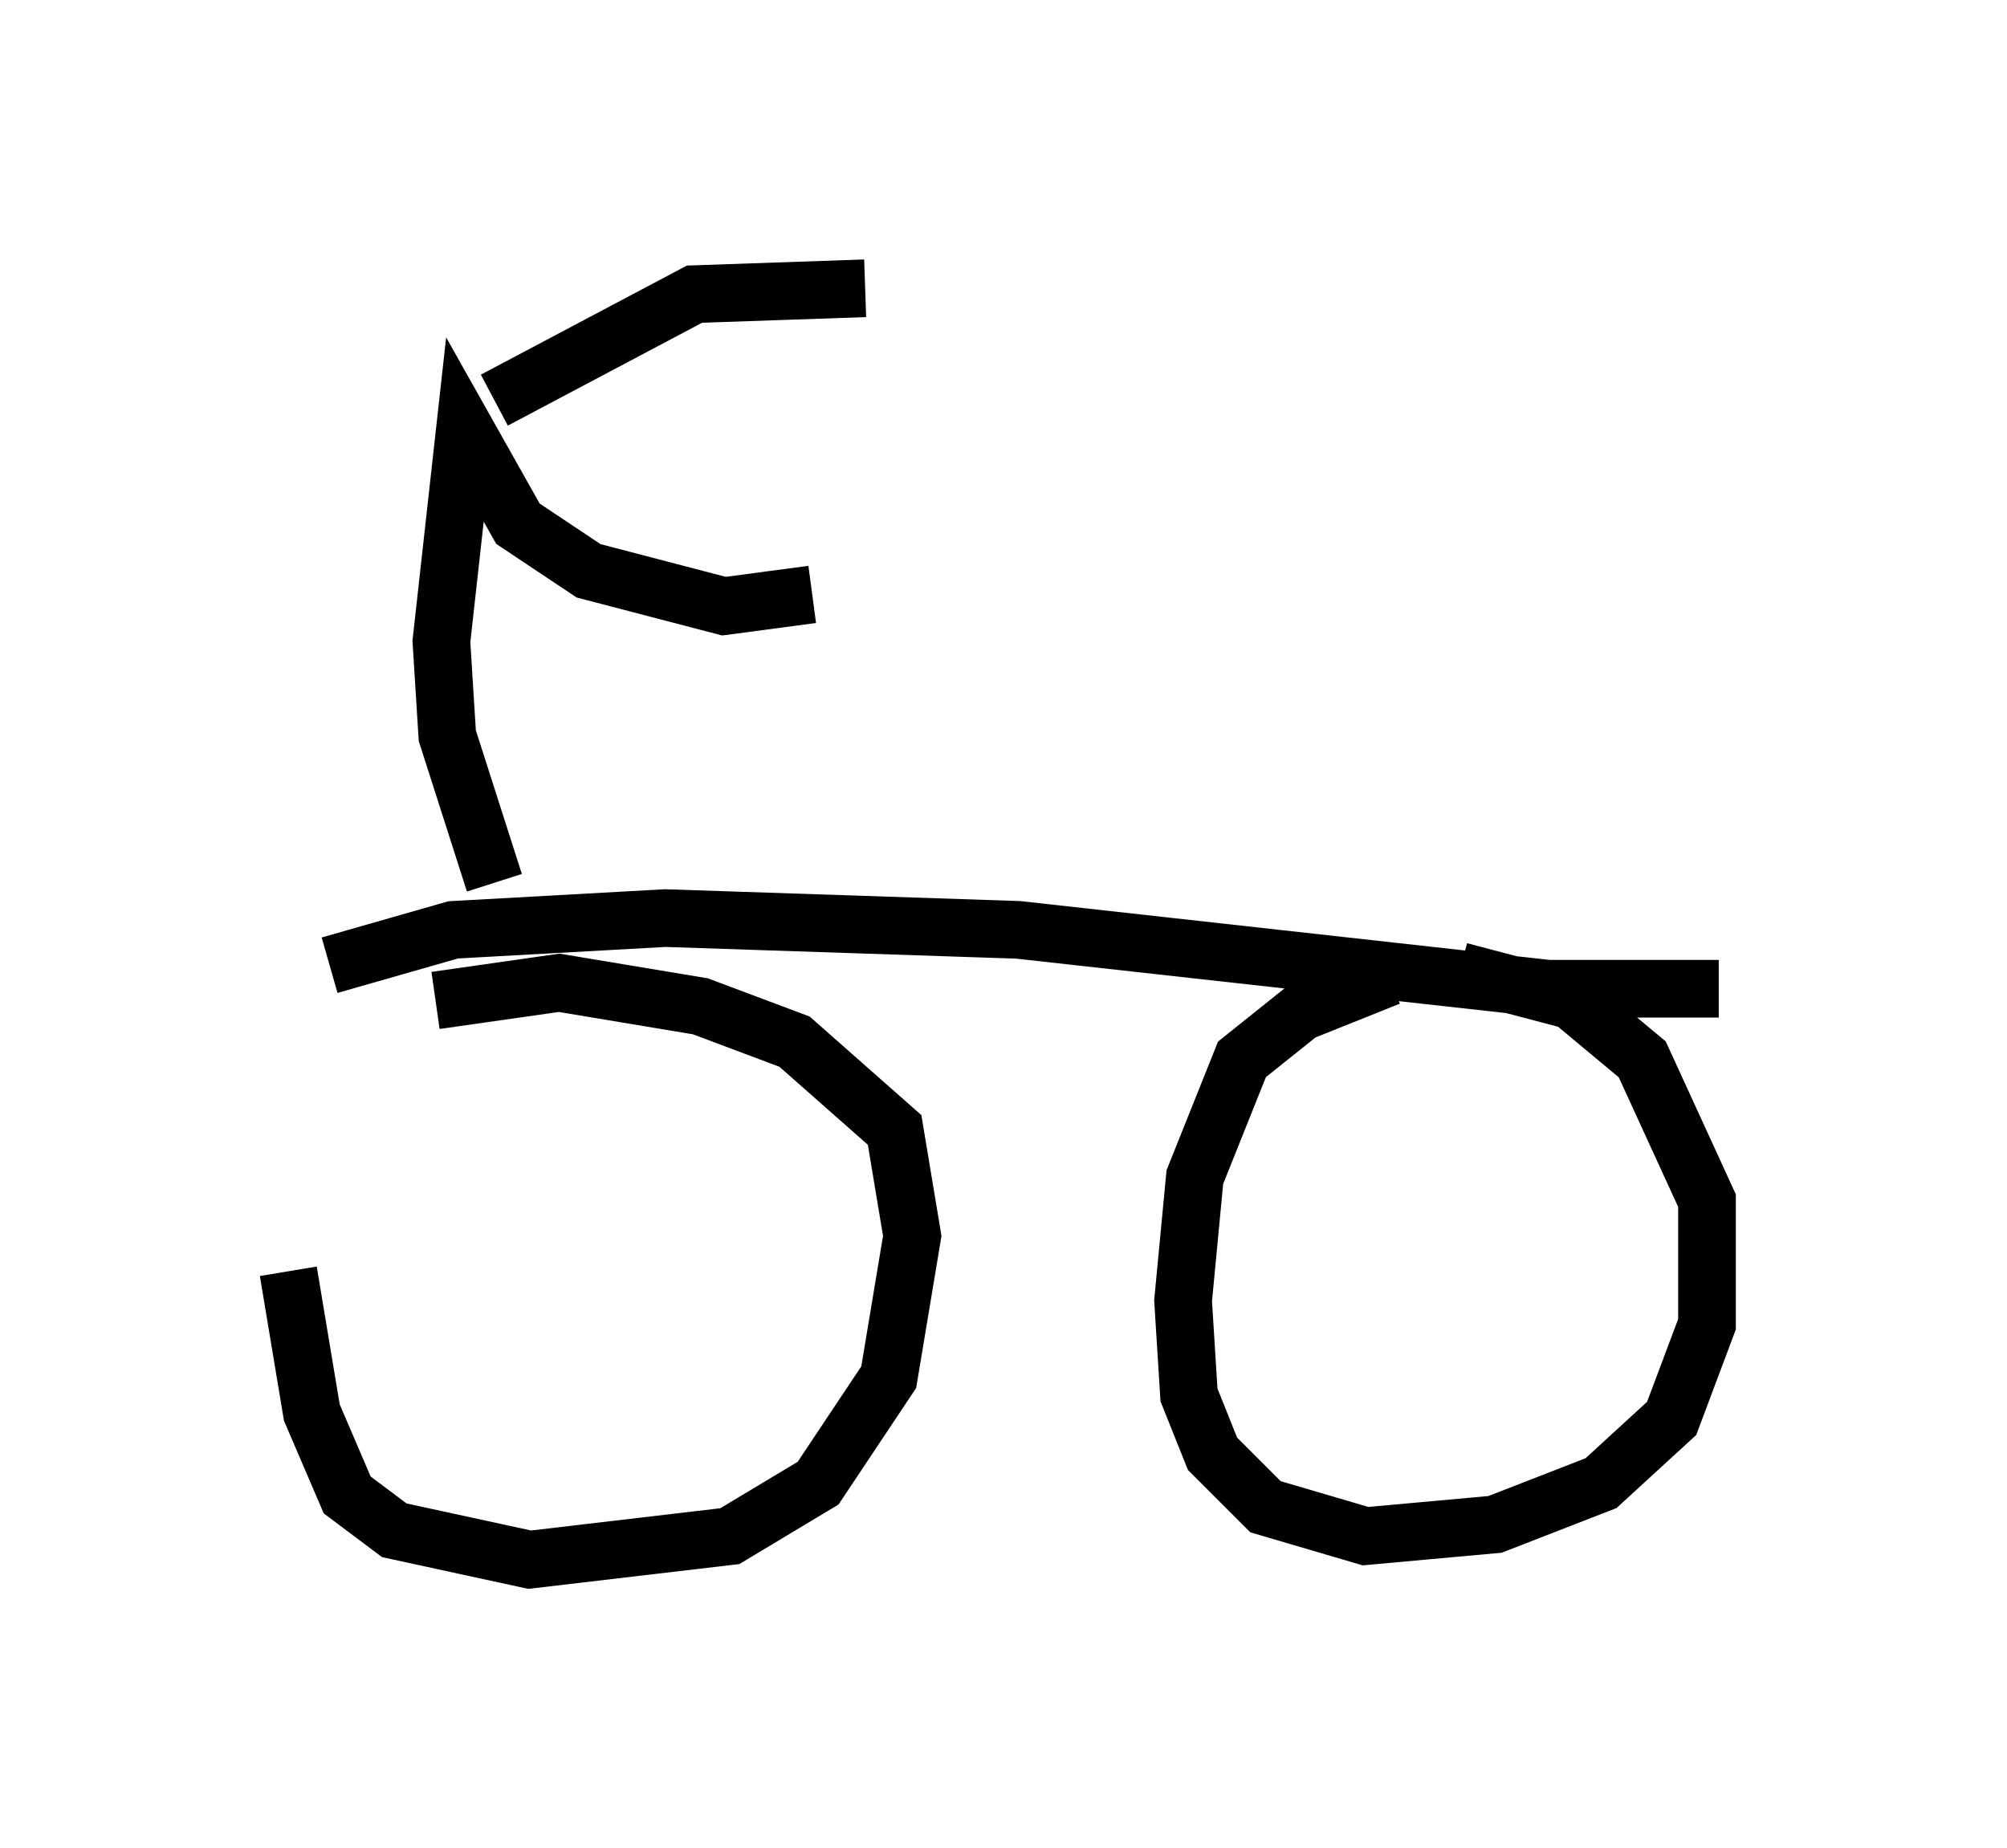 <?xml version="1.0" encoding="utf-8" ?>
<svg baseProfile="full" height="32.05" version="1.1" width="34.807" xmlns="http://www.w3.org/2000/svg" xmlns:ev="http://www.w3.org/2001/xml-events" xmlns:xlink="http://www.w3.org/1999/xlink"><defs /><rect fill="white" height="32.05" width="34.807" x="0" y="0" /><path d="M5.613, 18.577 m-0.613, 3.471 l0.408, 2.45 0.613, 1.429 l0.817, 0.613 2.348, 0.51 l3.471, -0.408 1.531, -0.919 l1.225, -1.838 0.408, -2.45 l-0.306, -1.838 -1.735, -1.531 l-1.633, -0.613 -2.45, -0.408 l-2.144, 0.306 m16.538, -0.408 l-1.531, 0.613 -1.021, 0.817 l-0.817, 2.042 -0.204, 2.144 l0.102, 1.633 0.408, 1.021 l0.919, 0.919 1.735, 0.51 l2.246, -0.204 1.838, -0.715 l1.225, -1.123 0.613, -1.633 l0.0, -2.144 -1.123, -2.45 l-1.225, -1.021 -1.94, -0.51 m-19.396, 1.021 l0.0, 0.0 m-0.204, -1.123 l2.144, -0.613 3.675, -0.204 l6.125, 0.204 9.188, 1.021 l2.96, 0.0 m-21.234, -1.838 l-0.817, -2.552 -0.102, -1.633 l0.408, -3.675 0.919, 1.633 l1.225, 0.817 2.348, 0.613 l1.531, -0.204 m-5.513, -3.369 l3.471, -1.838 2.96, -0.102 " fill="none" stroke="black" stroke-width="1" /></svg>